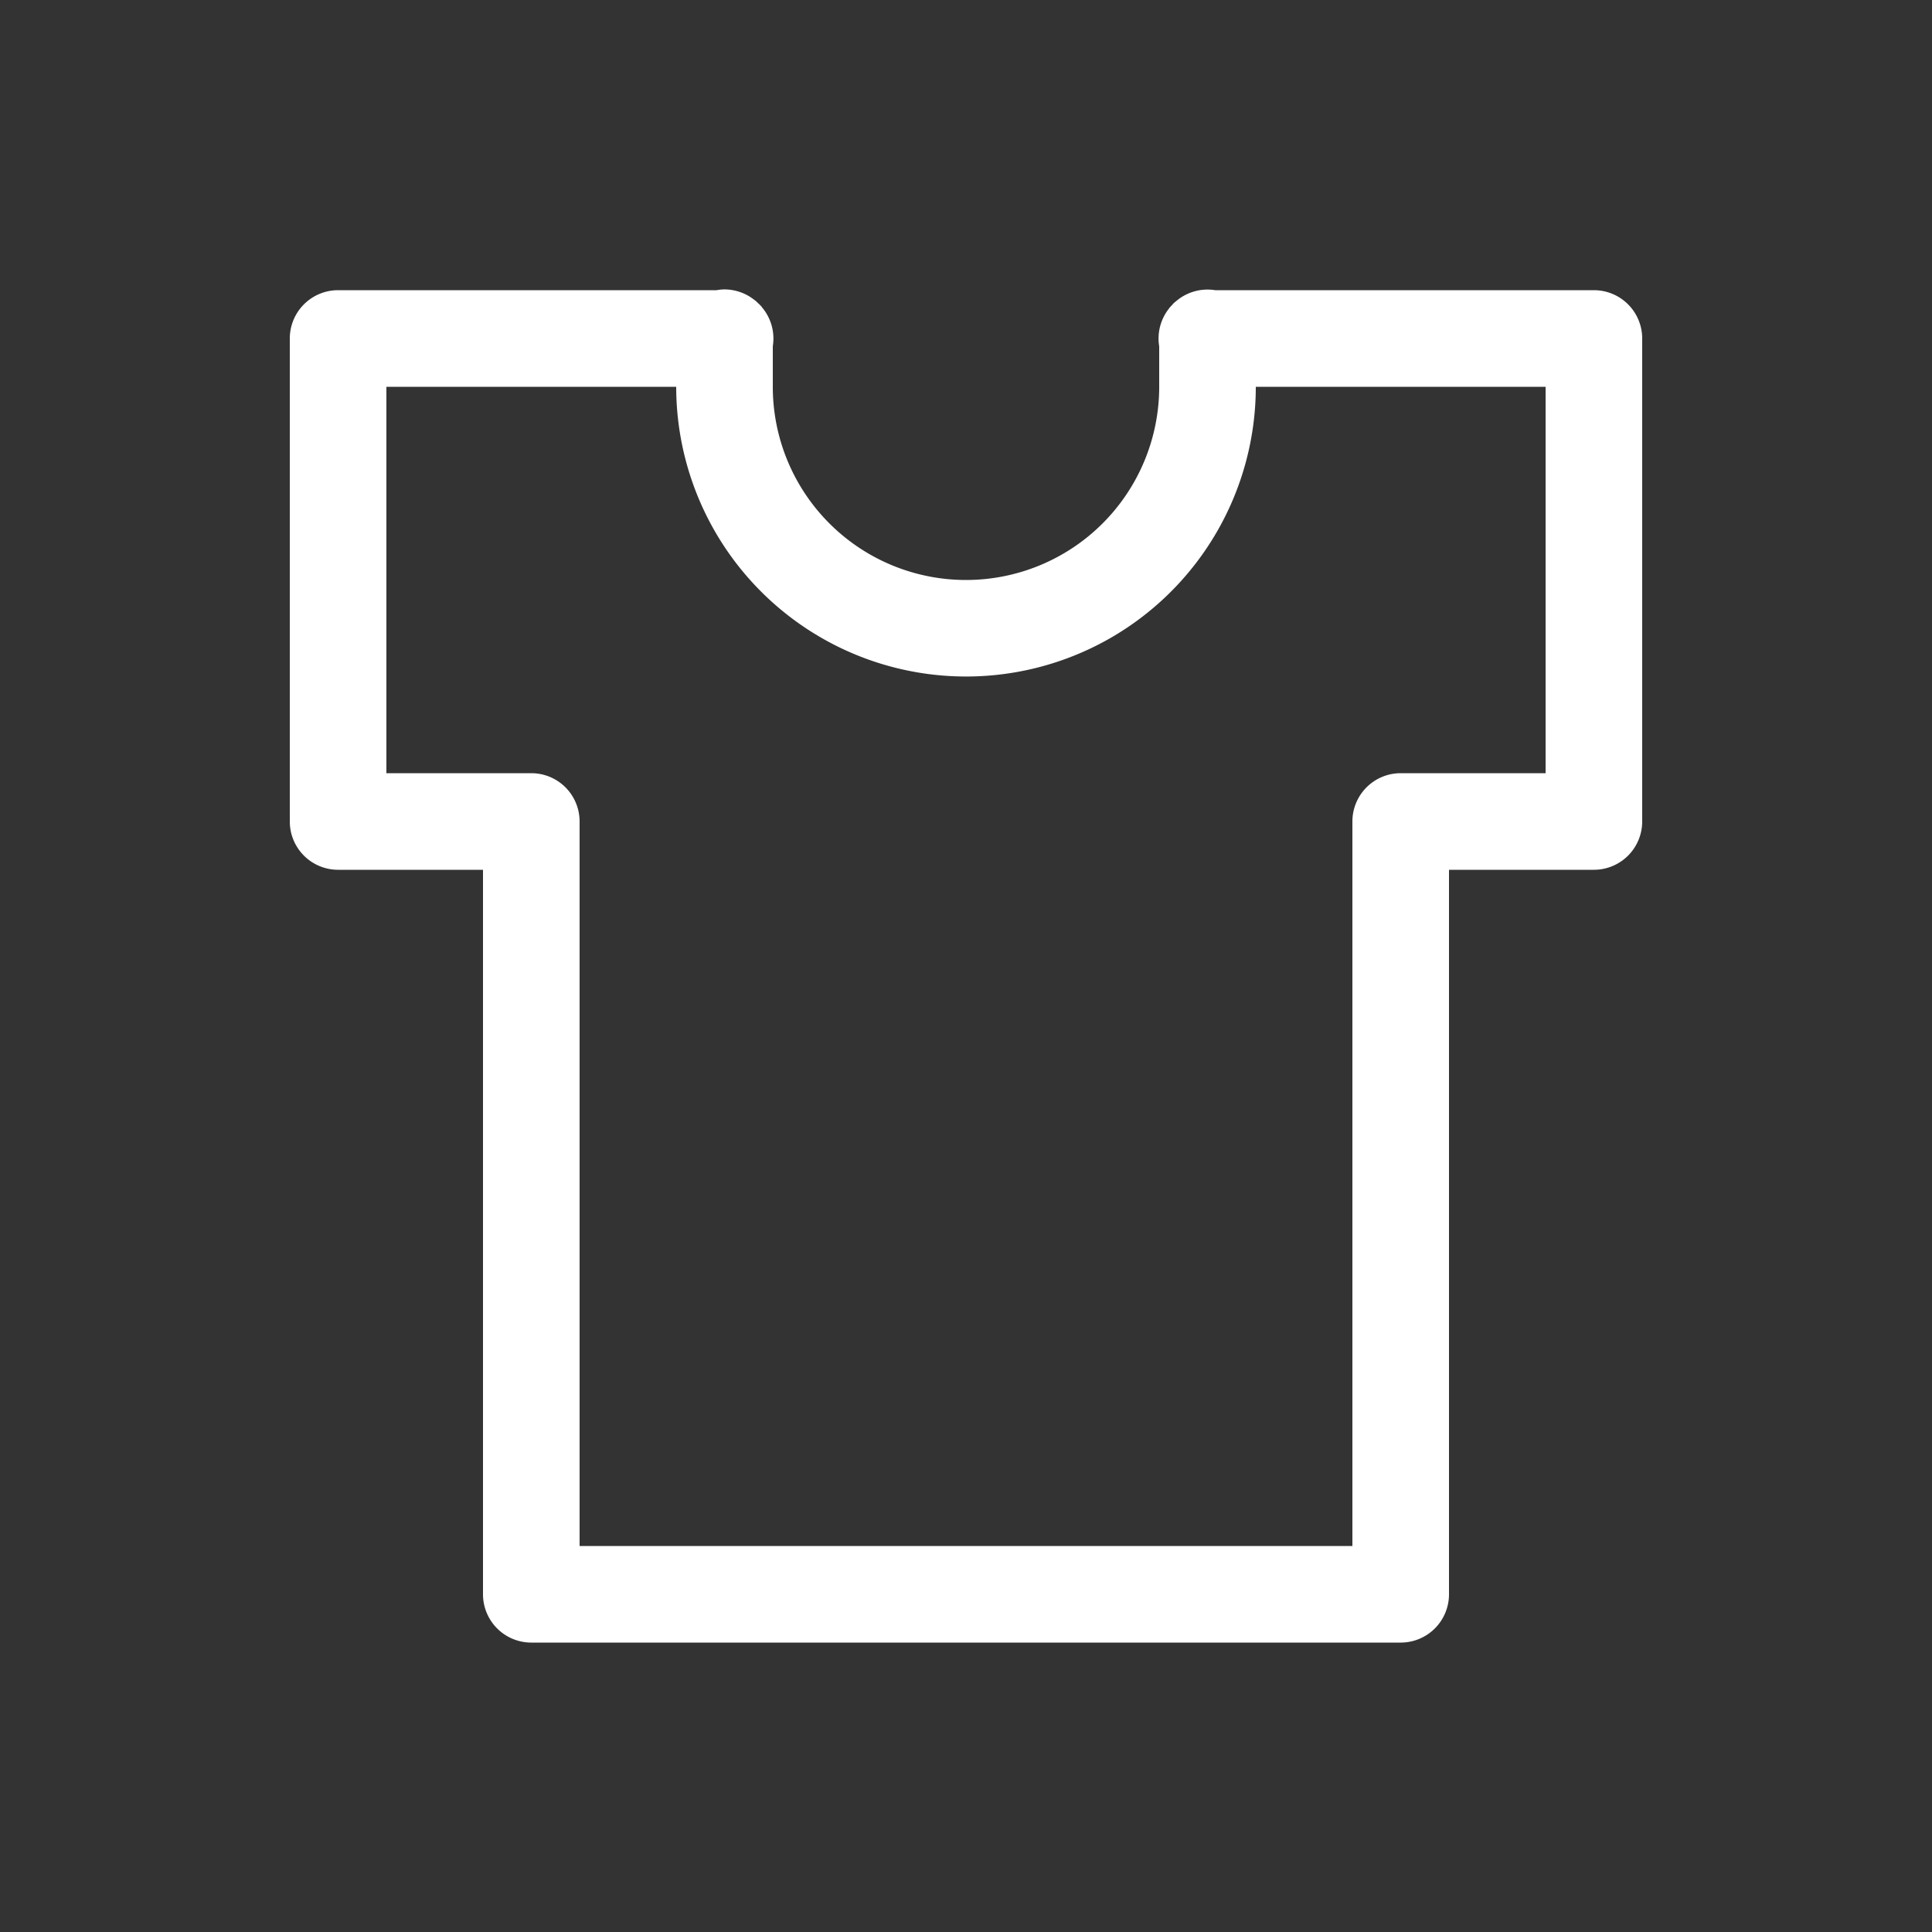 <svg xmlns="http://www.w3.org/2000/svg" viewBox="0 0 20 20" xml:space="preserve"><rect x="0" y="0" width="20" height="20" fill="#333333" stroke="none"/><g fill="#fff"><path fill="#fff" d="M10.492 241.992a.5.5 0 0 0-.074.008H6.5a.5.5 0 0 0-.5.5v5a.5.5 0 0 0 .5.5H8v7.5a.5.5 0 0 0 .5.5h9a.5.5 0 0 0 .5-.5V248h1.5a.5.5 0 0 0 .5-.5v-5a.5.5 0 0 0-.5-.5h-3.92a.5.5 0 0 0-.404.113.5.5 0 0 0-.02.016.5.5 0 0 0-.017.017.5.5 0 0 0-.002.004.5.5 0 0 0-.032.034.5.5 0 0 0-.002.004.5.5 0 0 0-.103.394V243a1.999 1.999 0 1 1-4 0v-.42a.5.5 0 0 0-.113-.404.5.5 0 0 0-.002-.004.5.5 0 0 0-.032-.033.5.5 0 0 0-.003-.002.5.5 0 0 0-.034-.032.5.5 0 0 0-.004-.002.5.5 0 0 0-.32-.111zM7 243h3a3.001 3.001 0 0 0 4.5 2.598A3.001 3.001 0 0 0 16 243h3v4h-1.5a.5.5 0 0 0-.5.5v7.5H9v-7.5a.5.5 0 0 0-.5-.5H7z" transform="translate(-3 -238.996)"/></g></svg>